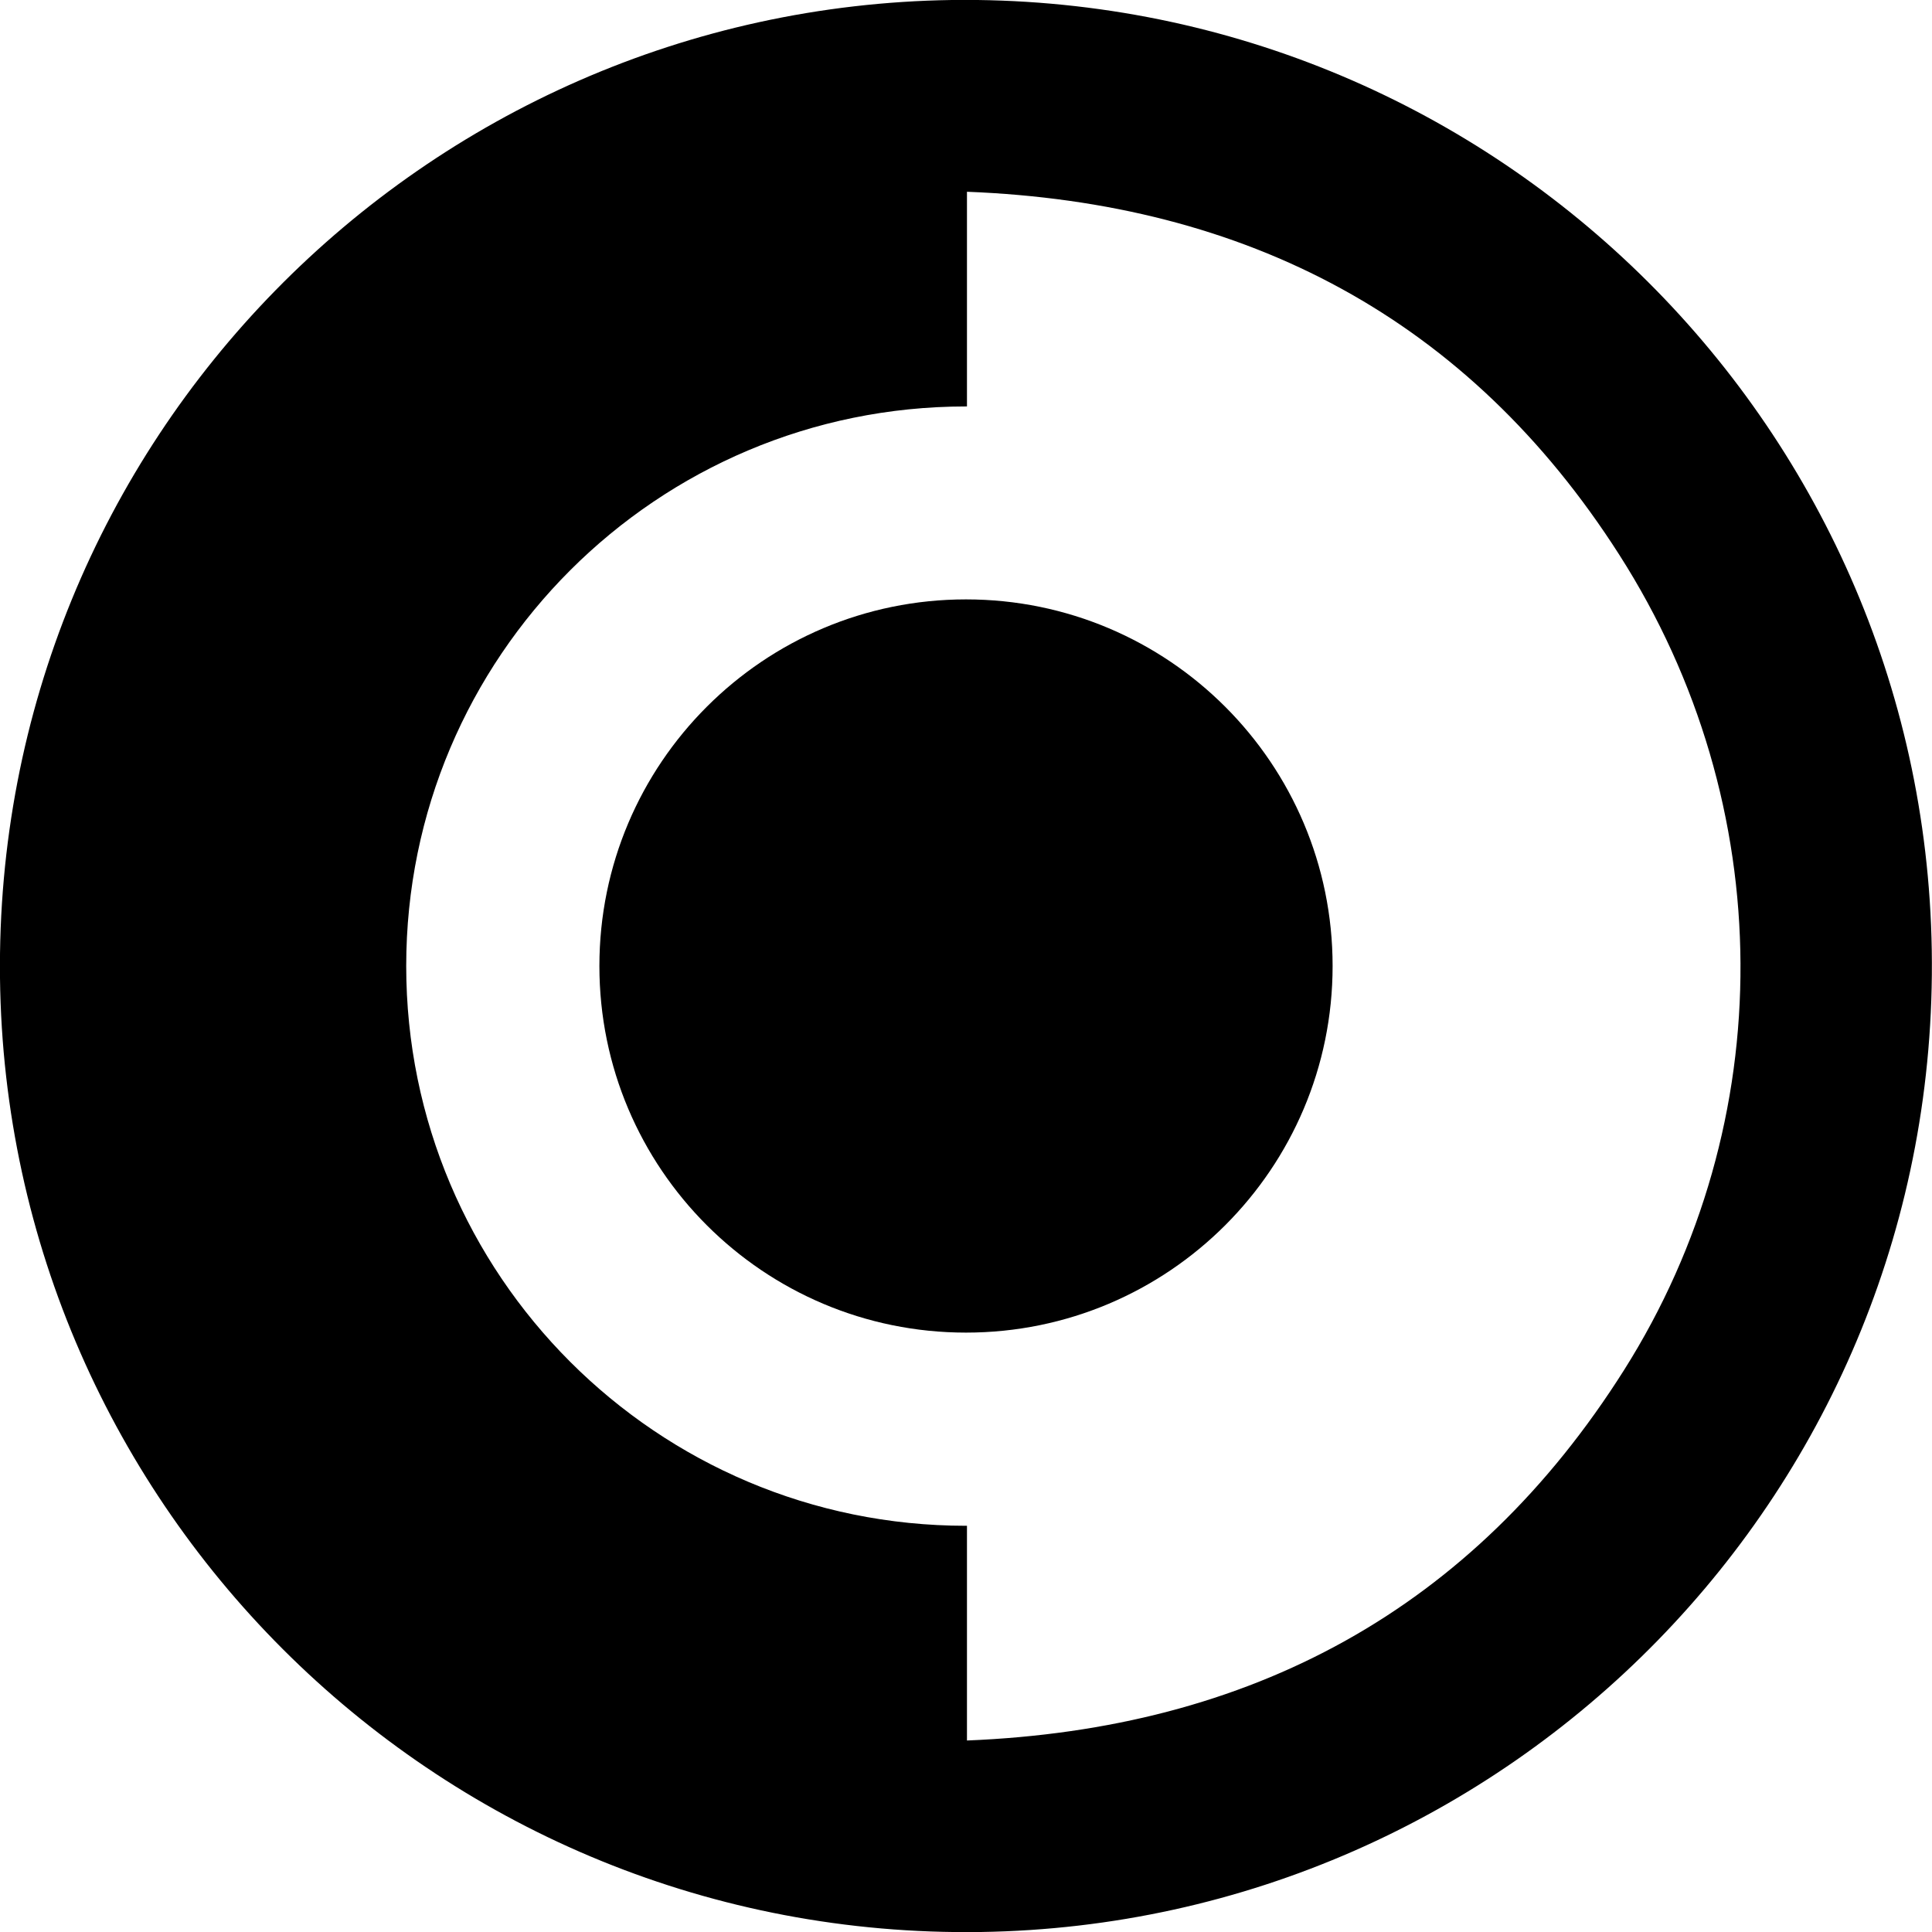 <svg width="106" height="106" viewBox="0 0 106 106" fill="none" xmlns="http://www.w3.org/2000/svg">
<g clip-path="url(#clip0_9_13)">
<path d="M3.4825e-06 53.663C0.345 82.839 24.327 106.437 53.808 106C82.799 105.563 106.464 81.752 105.987 52.112C105.523 23.081 81.66 -0.384 52.218 -1.30595e-06C23.241 0.424 -0.344 24.168 3.4825e-06 53.663ZM53 22.3C53.013 22.3 53.026 22.3 53.053 22.3C53.053 18.378 53.053 14.456 53.053 10.521C68.41 11.117 80.56 17.477 88.841 30.435C97.639 44.189 97.692 61.573 89.106 75.167C80.785 88.338 68.595 94.87 53.053 95.493C53.053 91.558 53.053 87.635 53.053 83.713C53.04 83.713 53.026 83.713 53 83.713C36.04 83.713 22.287 69.96 22.287 53C22.287 36.04 36.04 22.3 53 22.3Z" fill="black"/>
<path d="M53 73.114C64.108 73.114 73.114 64.108 73.114 53C73.114 41.892 64.108 32.886 53 32.886C41.892 32.886 32.886 41.892 32.886 53C32.886 64.108 41.892 73.114 53 73.114Z" fill="black"/>
</g>
<defs>
<clipPath id="clip0_9_13">
<rect width="106" height="106" fill="white"/>
</clipPath>
</defs>
</svg>
